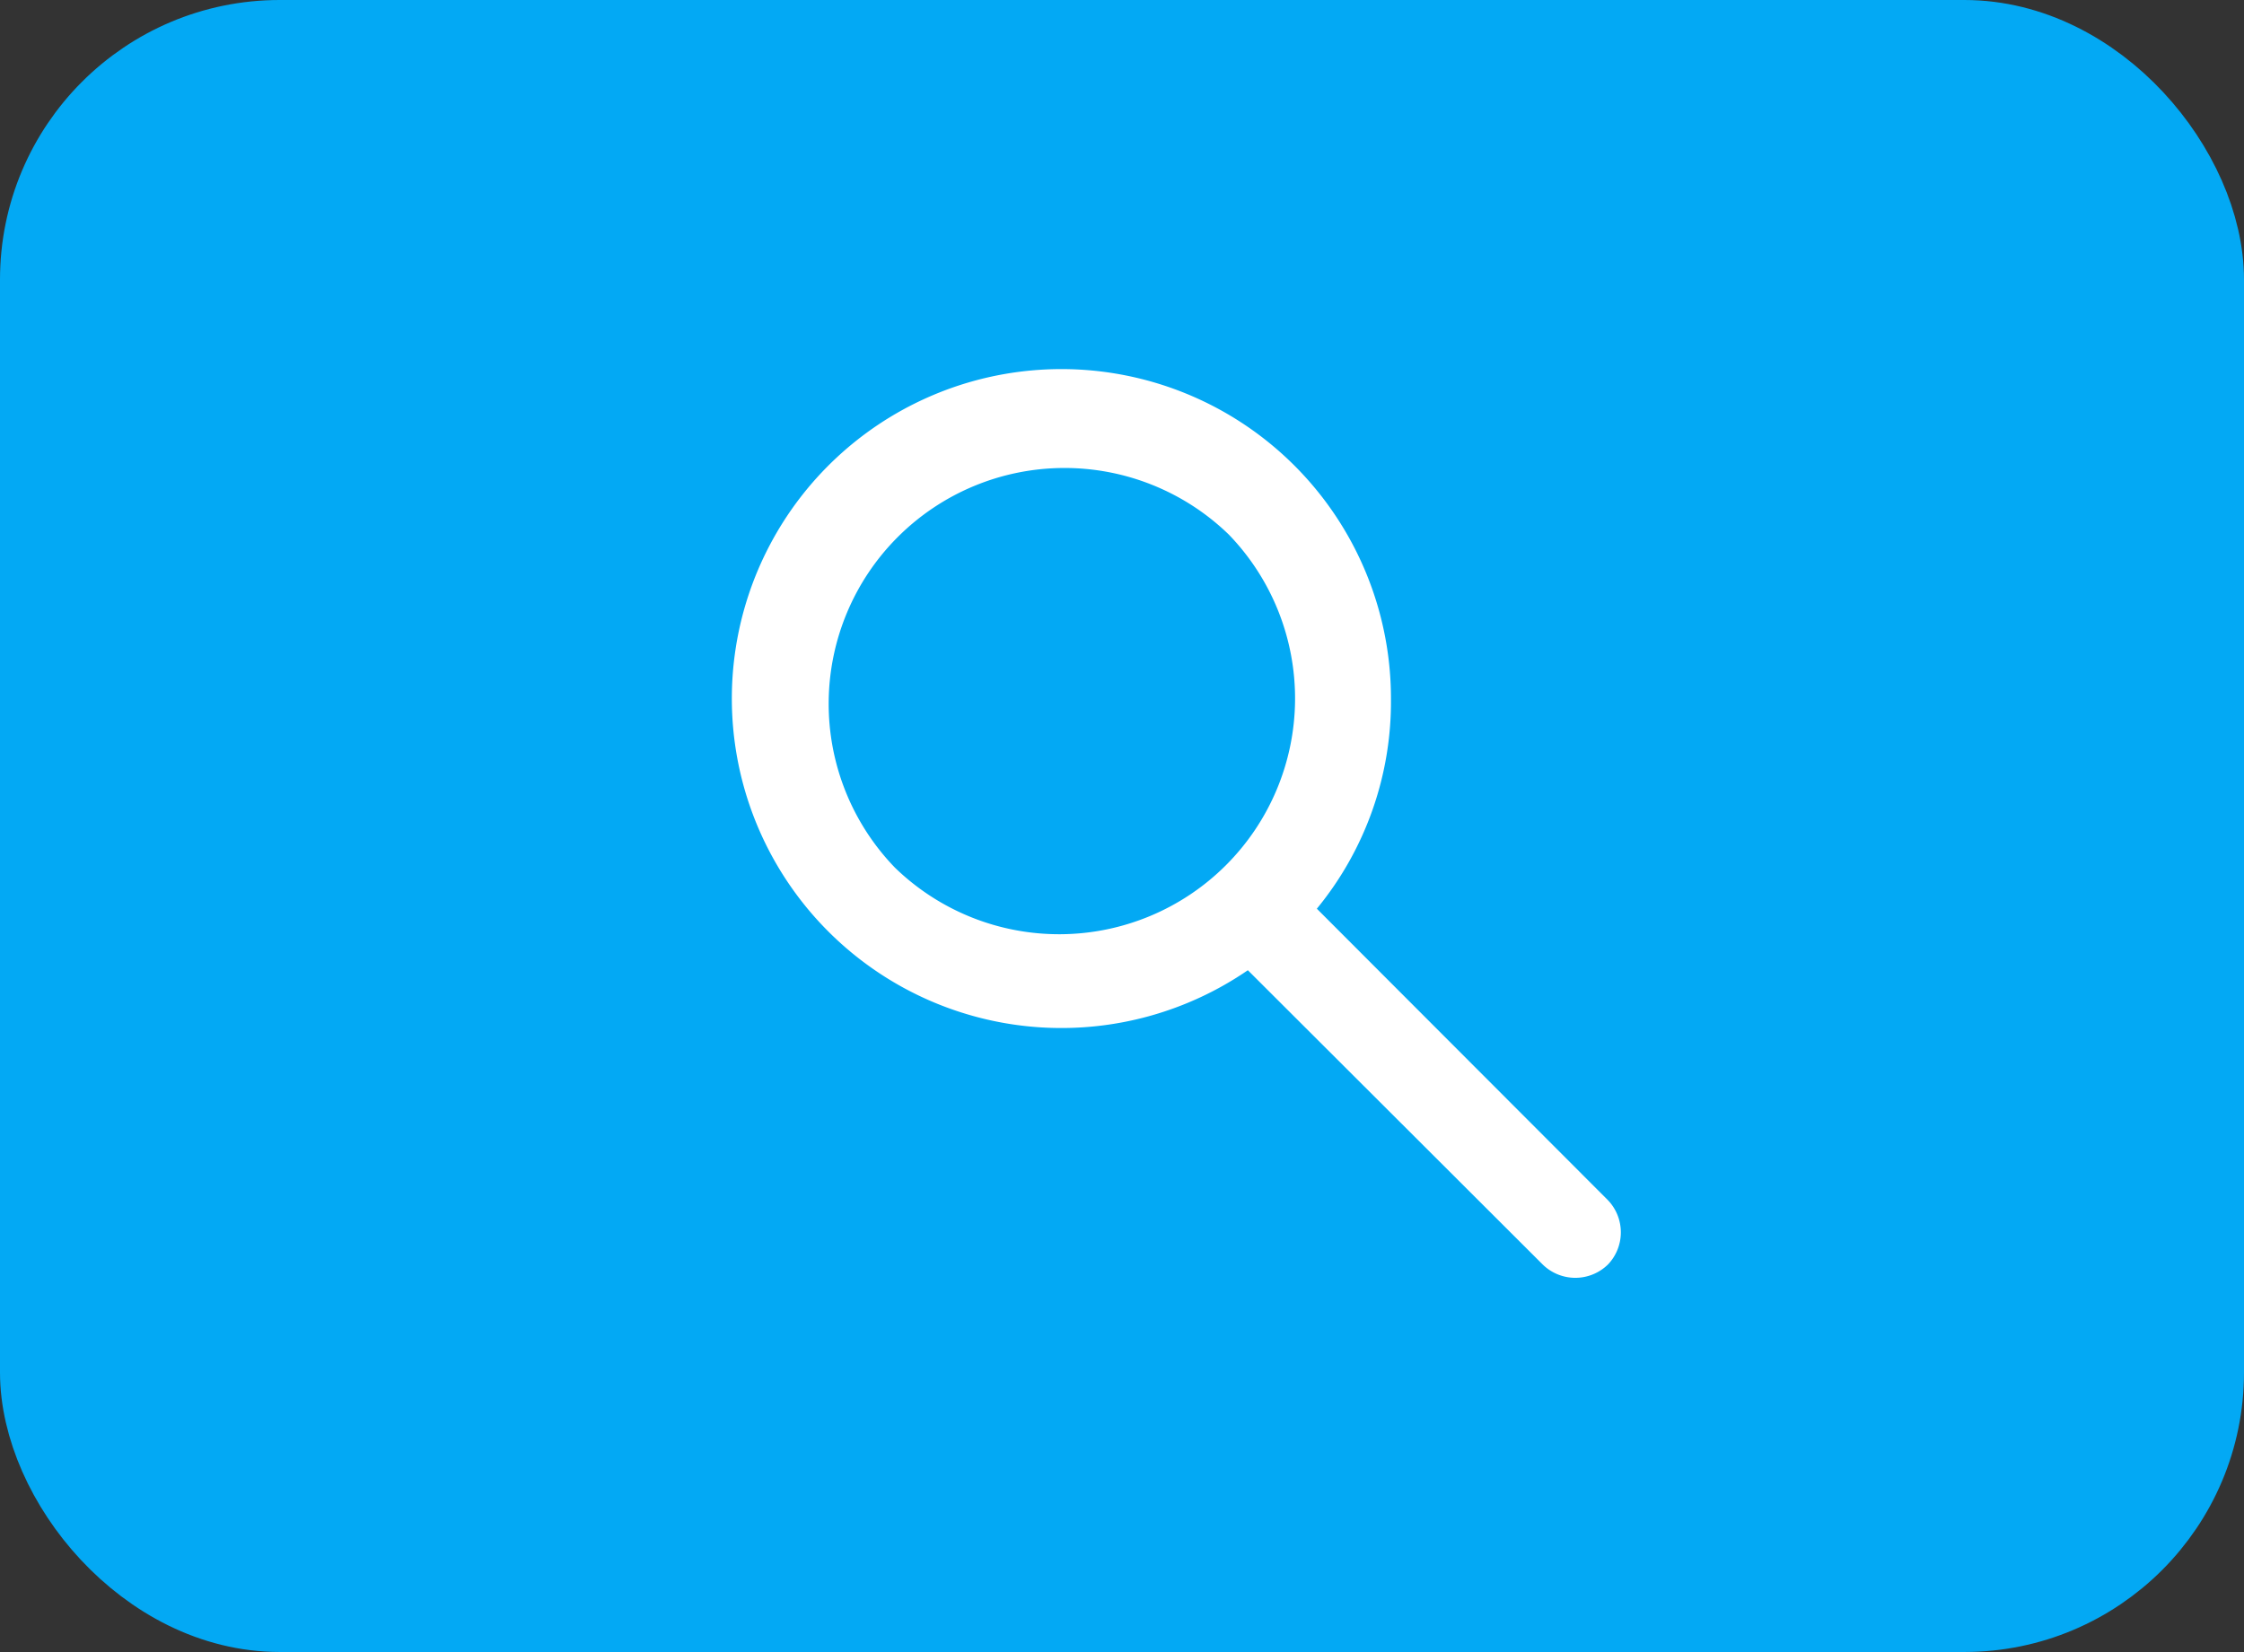 <svg xmlns="http://www.w3.org/2000/svg" viewBox="0 0 48.14 35.45"><rect x="0" y="0" width="48.14" height="35.45" fill="#333333" stroke="none"/><defs><style>.cls-1{fill:#03a9f4;stroke:#03a9f4;stroke-miterlimit:10;stroke-width:2px;}.cls-2{fill:#fff;}</style></defs><title>Busca 2</title><g id="Layer_2" data-name="Layer 2"><g id="Camada_1" data-name="Camada 1"><rect class="cls-1" x="1" y="1" width="46.14" height="33.45" rx="5" ry="5"/><path class="cls-2" d="M34.5,25.76,28.25,19.5A7,7,0,0,0,29.84,15a7.07,7.07,0,1,0-3.07,5.82l6.32,6.31a1,1,0,0,0,1.41,0A1,1,0,0,0,34.5,25.76ZM19.2,18.62a5.06,5.06,0,0,1,7.16-7.15h0a5.06,5.06,0,0,1-7.16,7.15Z"/></g></g></svg>